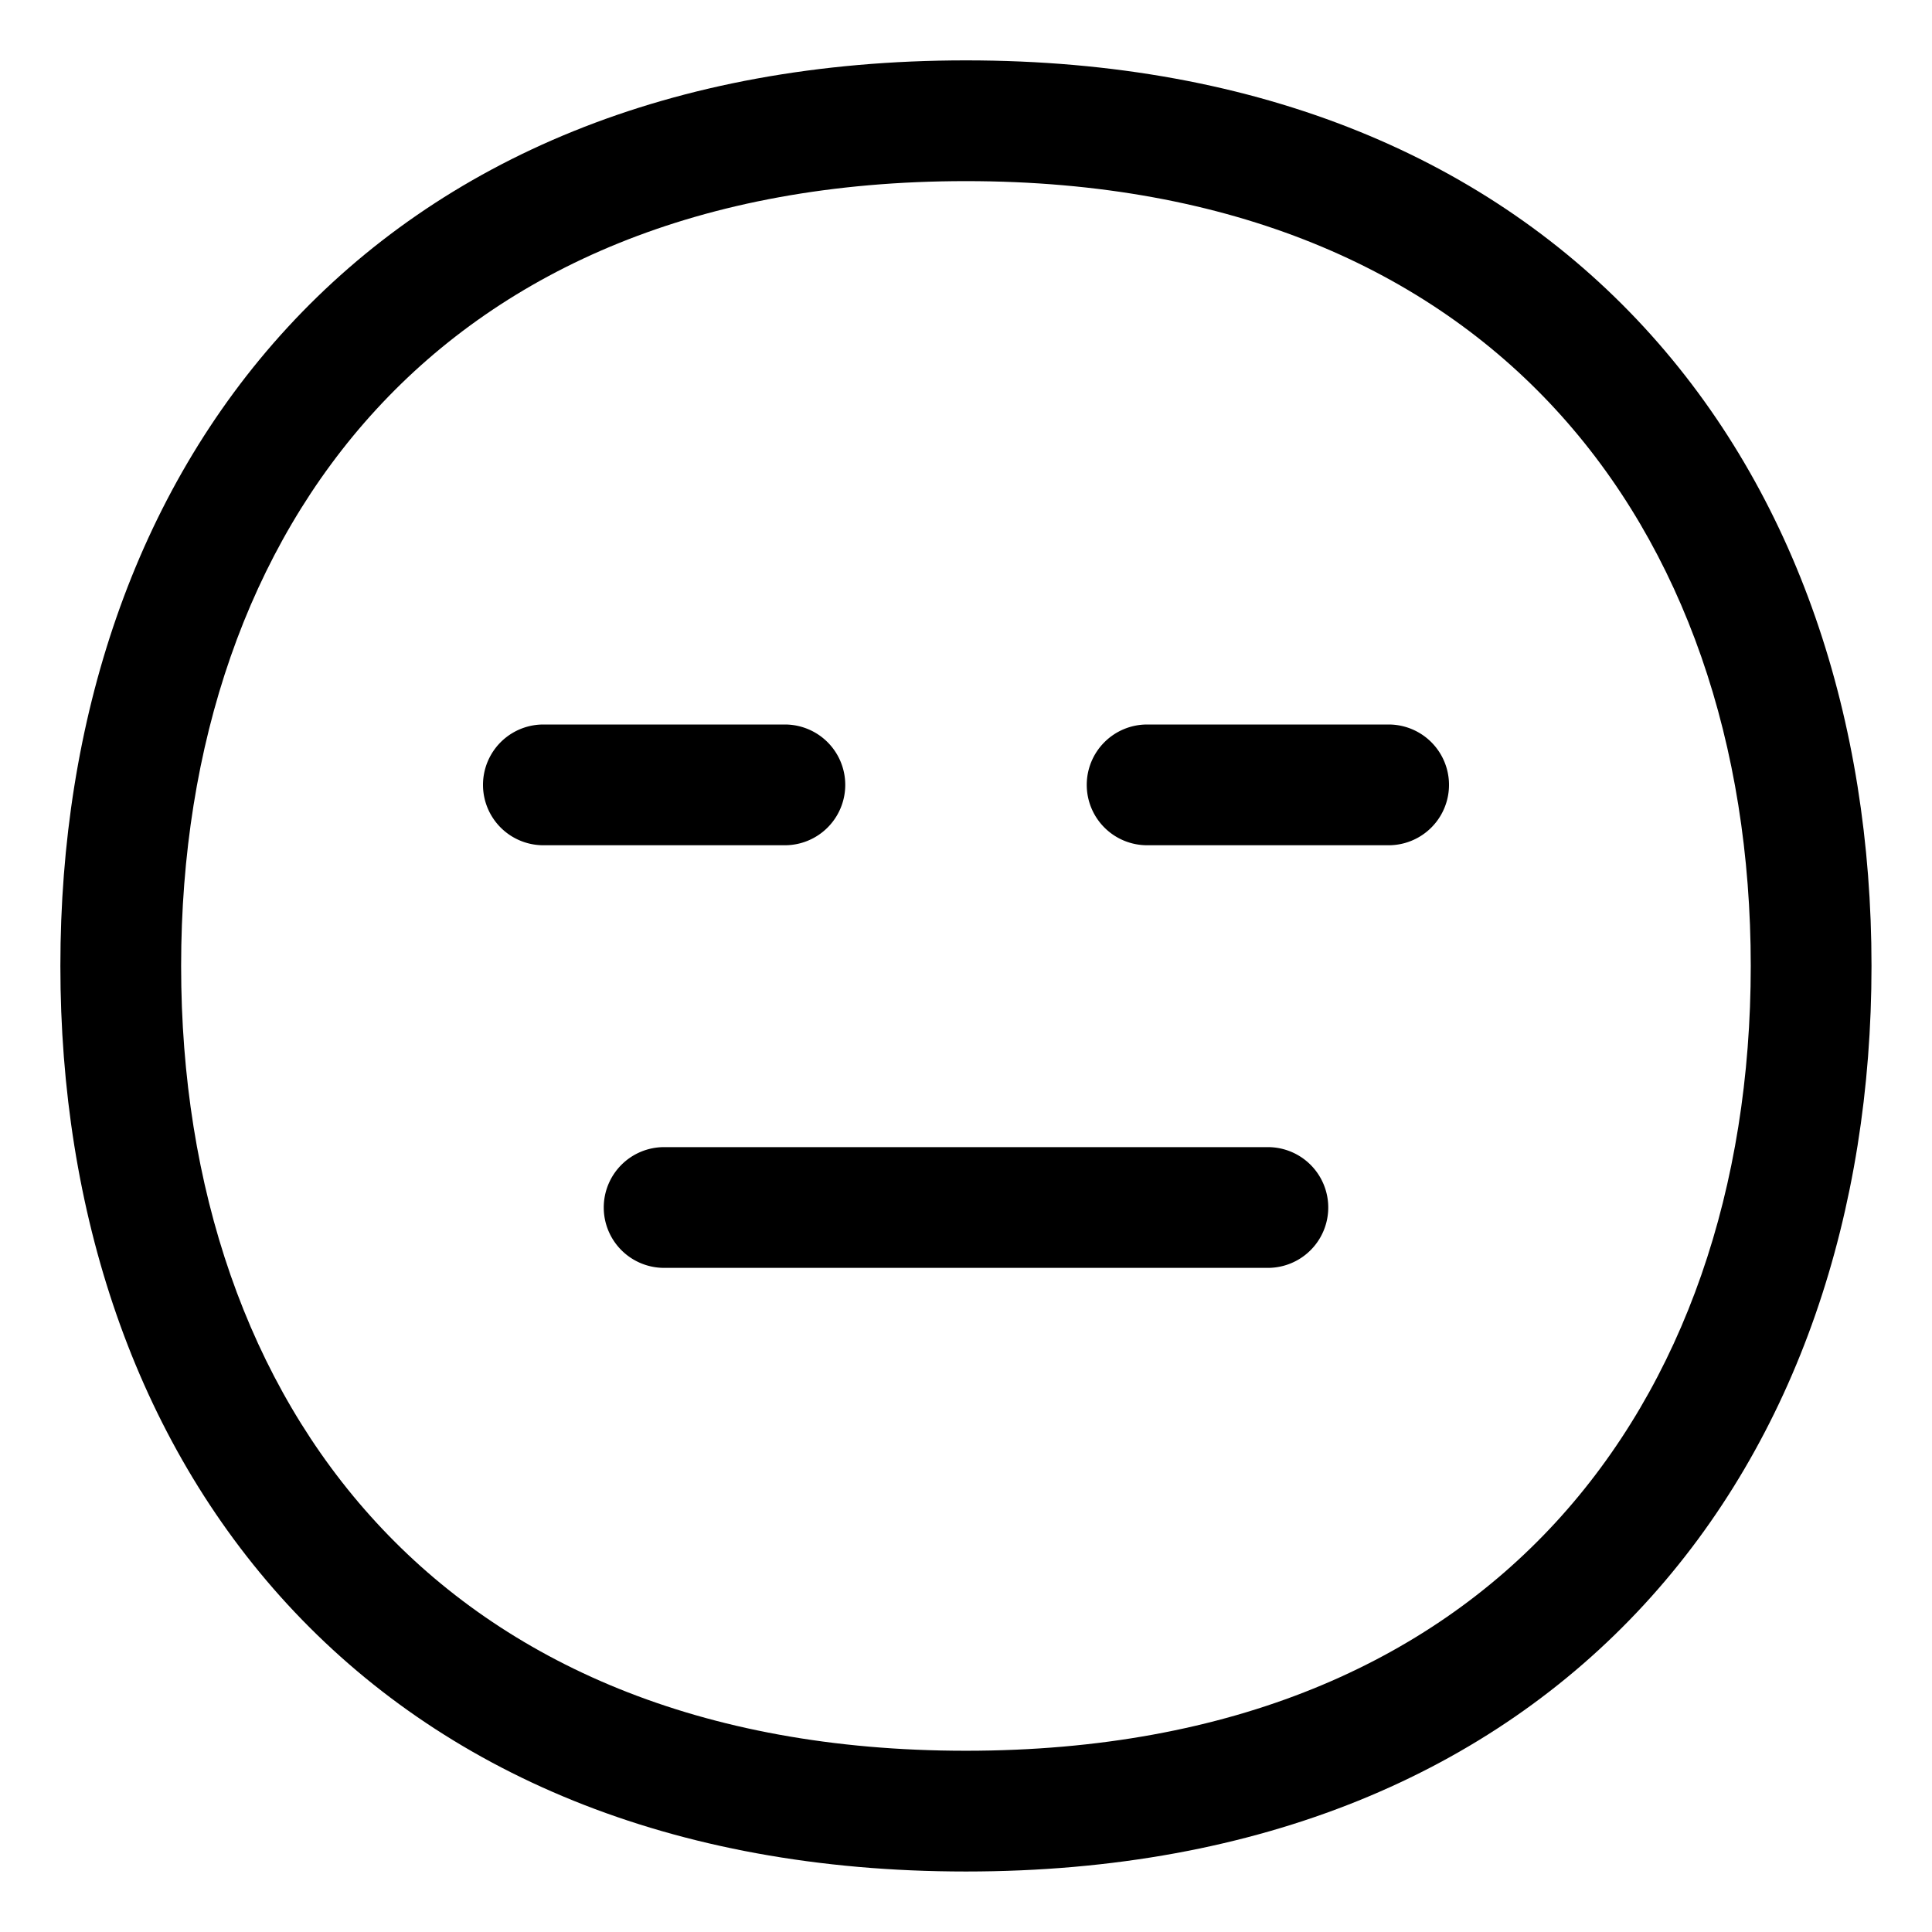 <svg xmlns="http://www.w3.org/2000/svg" width="1em" height="1em" viewBox="0 0 32 32"><g fill="currentColor"><path d="M9 12a1 1 0 1 0 0 2h4a1 1 0 1 0 0-2zm9 1a1 1 0 0 1 1-1h4a1 1 0 1 1 0 2h-4a1 1 0 0 1-1-1m-8 7a1 1 0 0 1 1-1h10a1 1 0 1 1 0 2H11a1 1 0 0 1-1-1"/><path d="M15.999 1C11.095 1 7.313 2.654 4.763 5.423C2.226 8.178 1 11.938 1 15.999c0 4.061 1.226 7.82 3.763 10.576c2.55 2.769 6.332 4.423 11.236 4.423c4.904 0 8.686-1.654 11.235-4.423c2.537-2.755 3.764-6.515 3.764-10.576c0-4.061-1.227-7.821-3.764-10.576C24.684 2.654 20.903 1 16 1M3 15.999c0-3.67 1.106-6.91 3.235-9.221C8.35 4.48 11.568 3 15.999 3c4.43 0 7.648 1.48 9.764 3.778c2.129 2.311 3.235 5.55 3.235 9.22c0 3.671-1.106 6.91-3.235 9.222c-2.116 2.298-5.333 3.778-9.764 3.778c-4.43 0-7.648-1.48-9.764-3.778C4.105 22.91 3 19.67 3 16"/></g></svg>